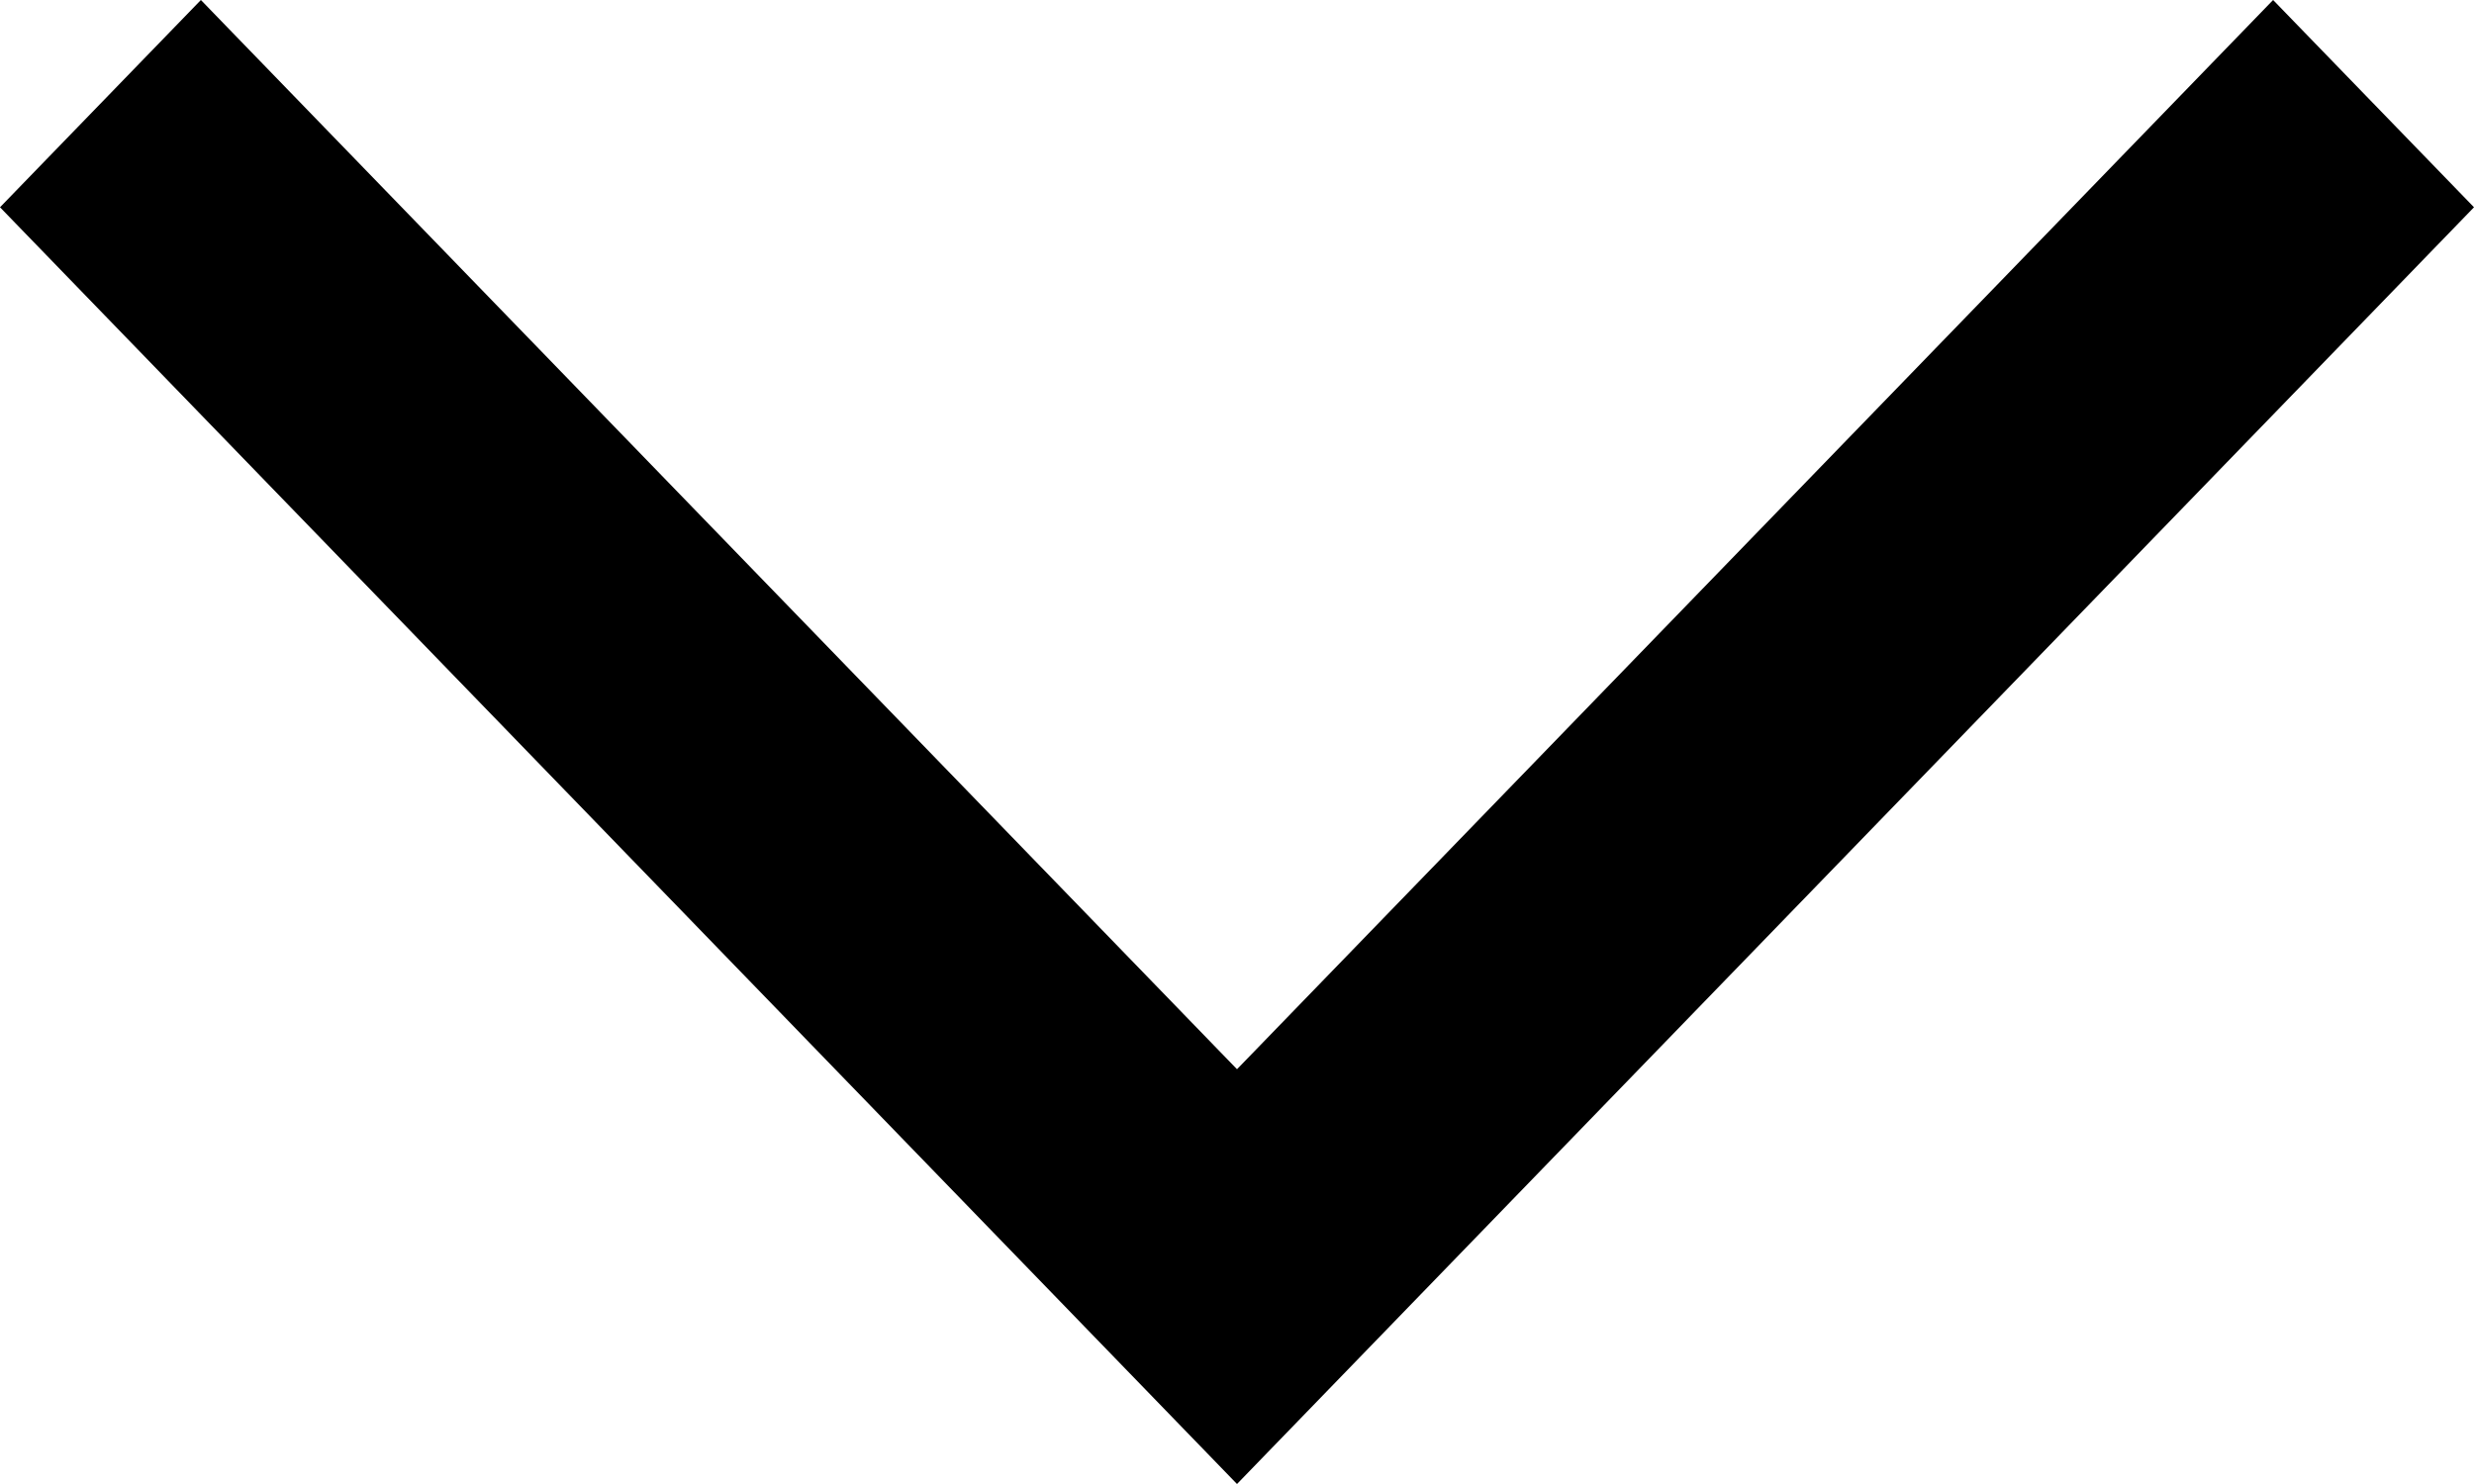 <?xml version="1.0" encoding="UTF-8"?>
<svg width="10px" height="6px" viewBox="0 0 10 6" version="1.1" xmlns="http://www.w3.org/2000/svg" xmlns:xlink="http://www.w3.org/1999/xlink">
    <!-- Generator: Sketch 57.1 (83088) - https://sketch.com -->
    <title>icon 3</title>
    <desc>Created with Sketch.</desc>
    <g id="Page-1" stroke="none" stroke-width="1" fill="none" fill-rule="evenodd">
        <g id="Homepage-1" transform="translate(-1251, -13)" fill="#000000">
            <g id="nav">
                <g id="Group-29" transform="translate(1180, 8)">
                    <g id="icon-3" transform="translate(71, 5)">
                        <polygon id="icon" points="9.188 5.26519302e-16 10 0.838 5 6 0 0.838 0.812 0 5 4.323"></polygon>
                    </g>
                </g>
            </g>
        </g>
    </g>
</svg>